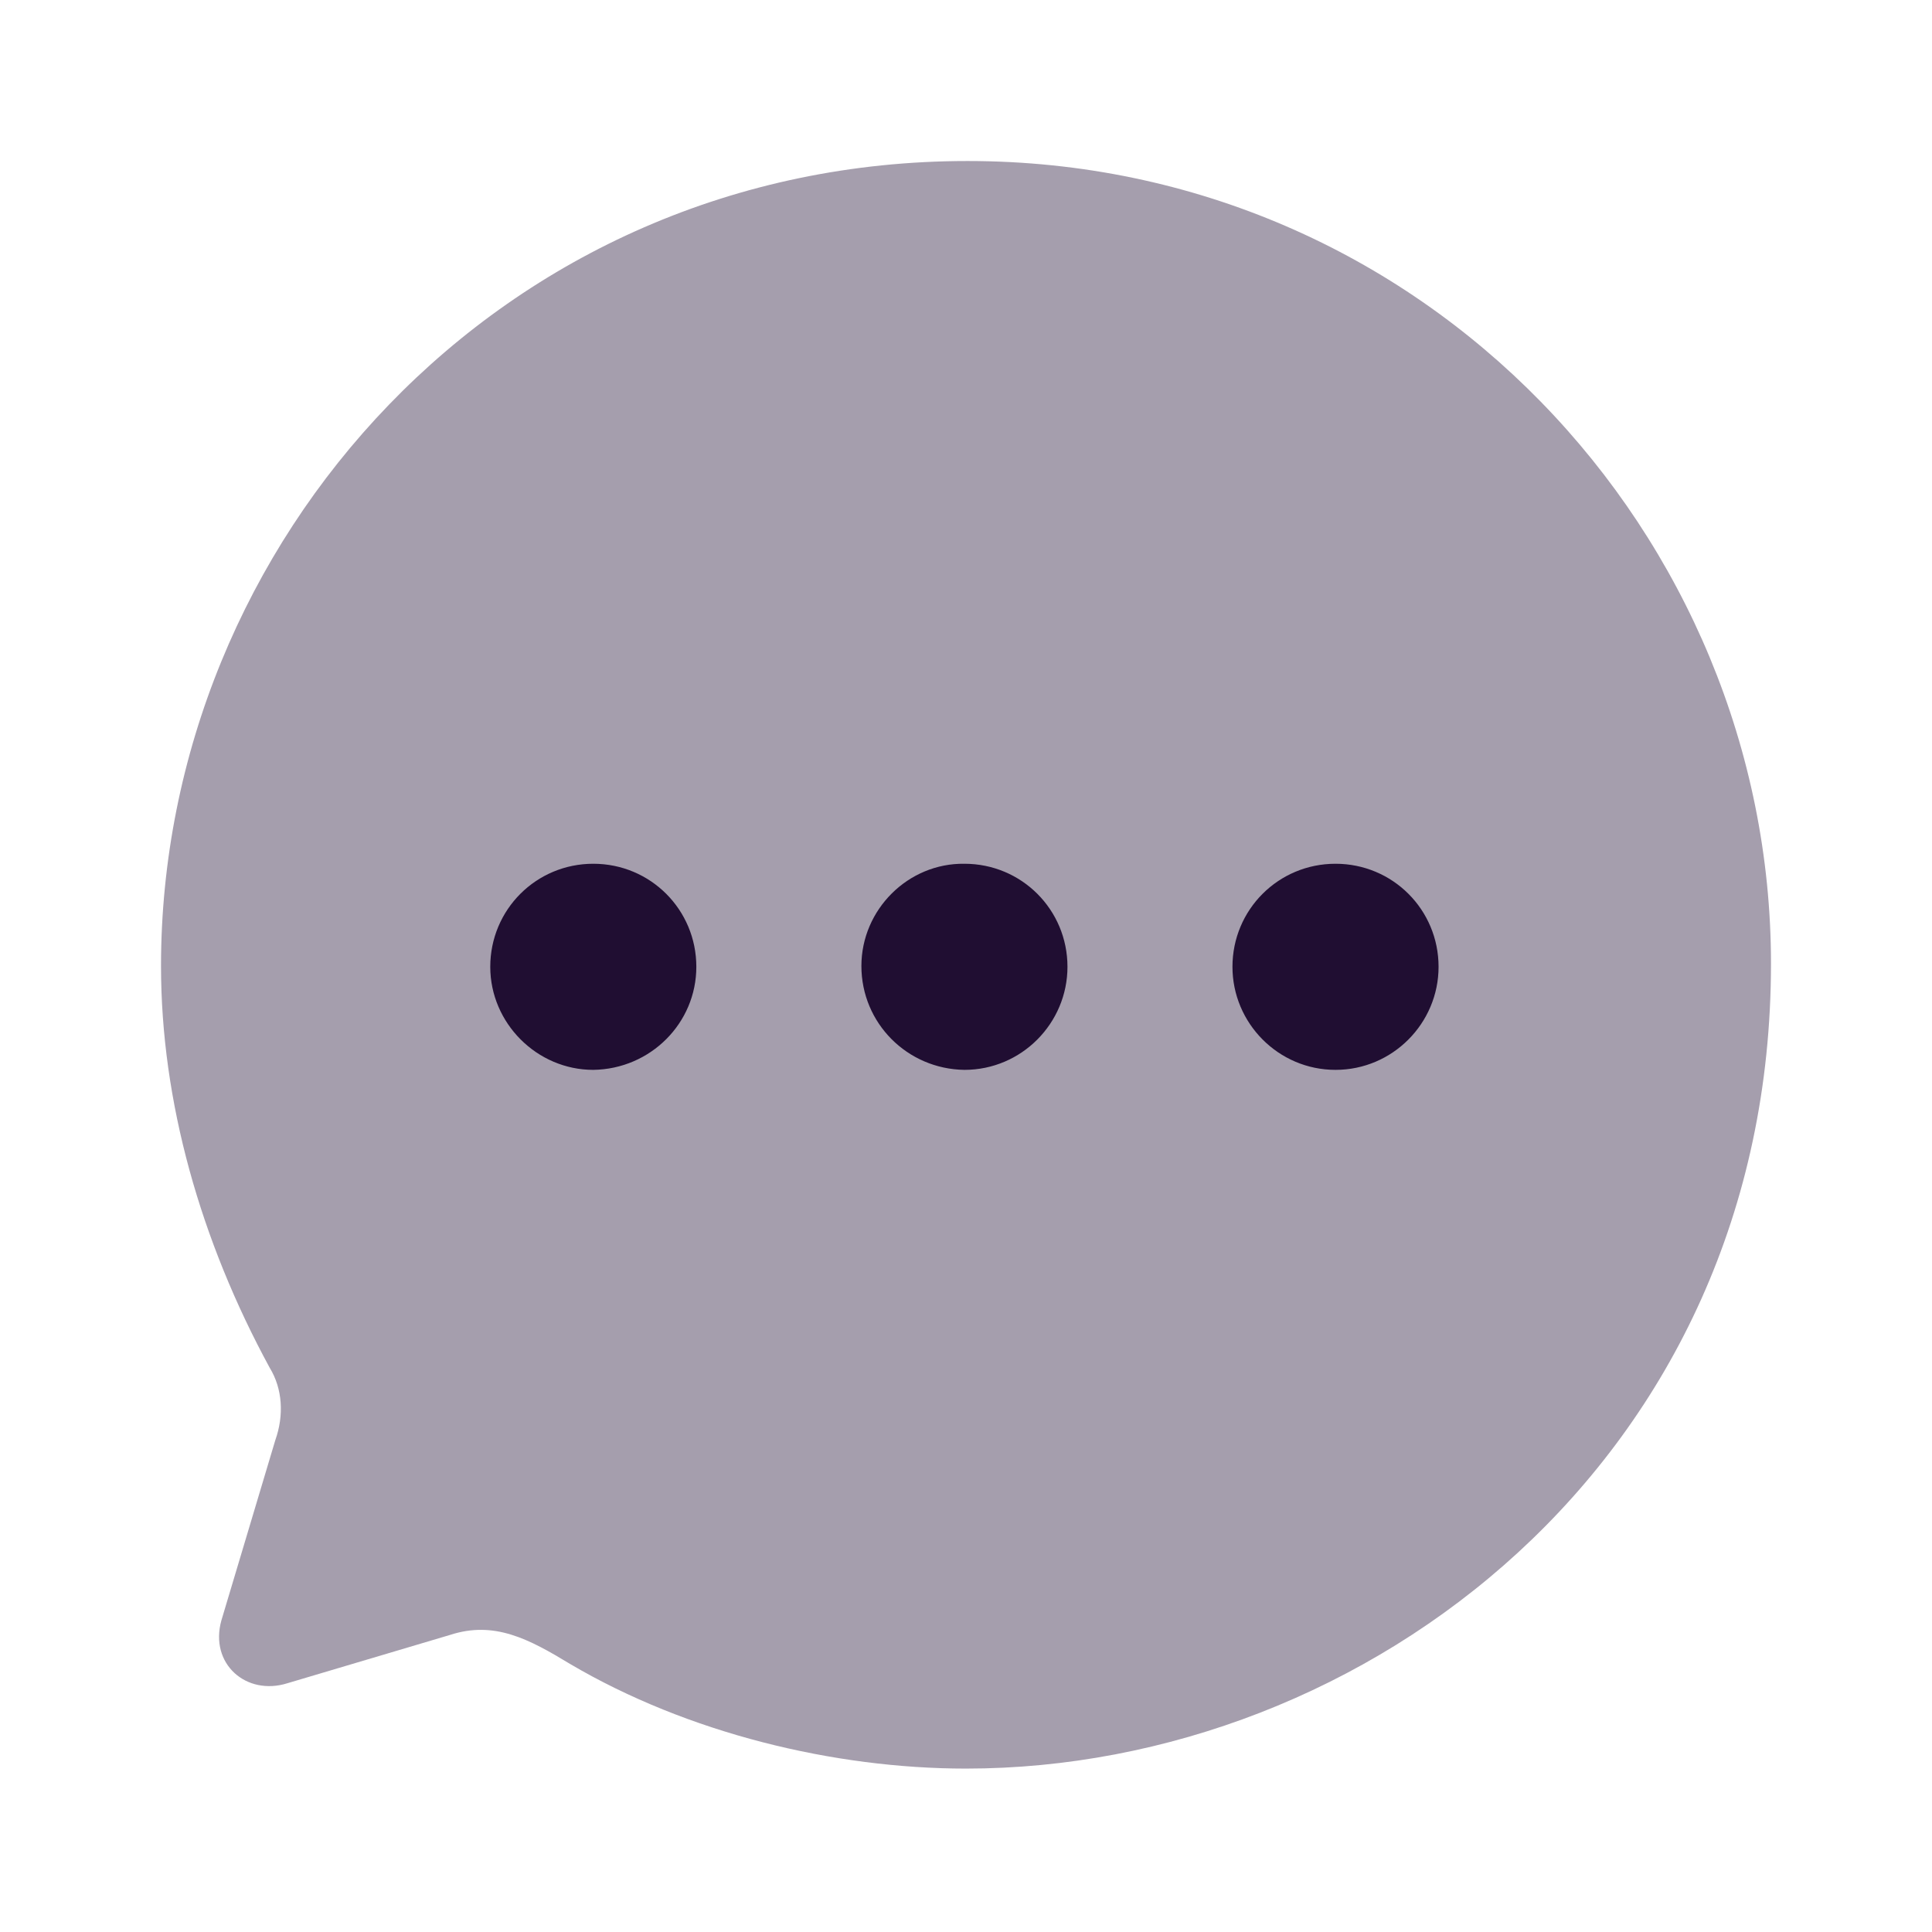 <svg width="50" height="50" viewBox="0 0 50 50" fill="none" xmlns="http://www.w3.org/2000/svg">
<path opacity="0.4" d="M25.042 4.167C12.938 4.167 4.167 14.042 4.167 25C4.167 28.5 5.188 32.104 6.979 35.396C7.312 35.938 7.354 36.625 7.125 37.271L5.729 41.938C5.417 43.062 6.375 43.896 7.438 43.562L11.646 42.312C12.792 41.938 13.688 42.417 14.752 43.062C17.794 44.854 21.583 45.771 25 45.771C35.333 45.771 45.833 37.792 45.833 24.938C45.833 13.854 36.875 4.167 25.042 4.167" fill="#200E32"/>
<path fill-rule="evenodd" clip-rule="evenodd" d="M24.959 27.688C23.48 27.667 22.293 26.479 22.293 25C22.293 23.542 23.501 22.334 24.959 22.354C26.439 22.354 27.626 23.542 27.626 25.021C27.626 26.479 26.439 27.688 24.959 27.688ZM15.354 27.688C13.896 27.688 12.688 26.479 12.688 25.021C12.688 23.542 13.875 22.354 15.354 22.354C16.834 22.354 18.021 23.542 18.021 25.021C18.021 26.479 16.834 27.667 15.354 27.688ZM31.896 25.021C31.896 26.479 33.084 27.688 34.563 27.688C36.042 27.688 37.23 26.479 37.23 25.021C37.23 23.542 36.042 22.354 34.563 22.354C33.084 22.354 31.896 23.542 31.896 25.021Z" fill="#200E32"/>
</svg>
